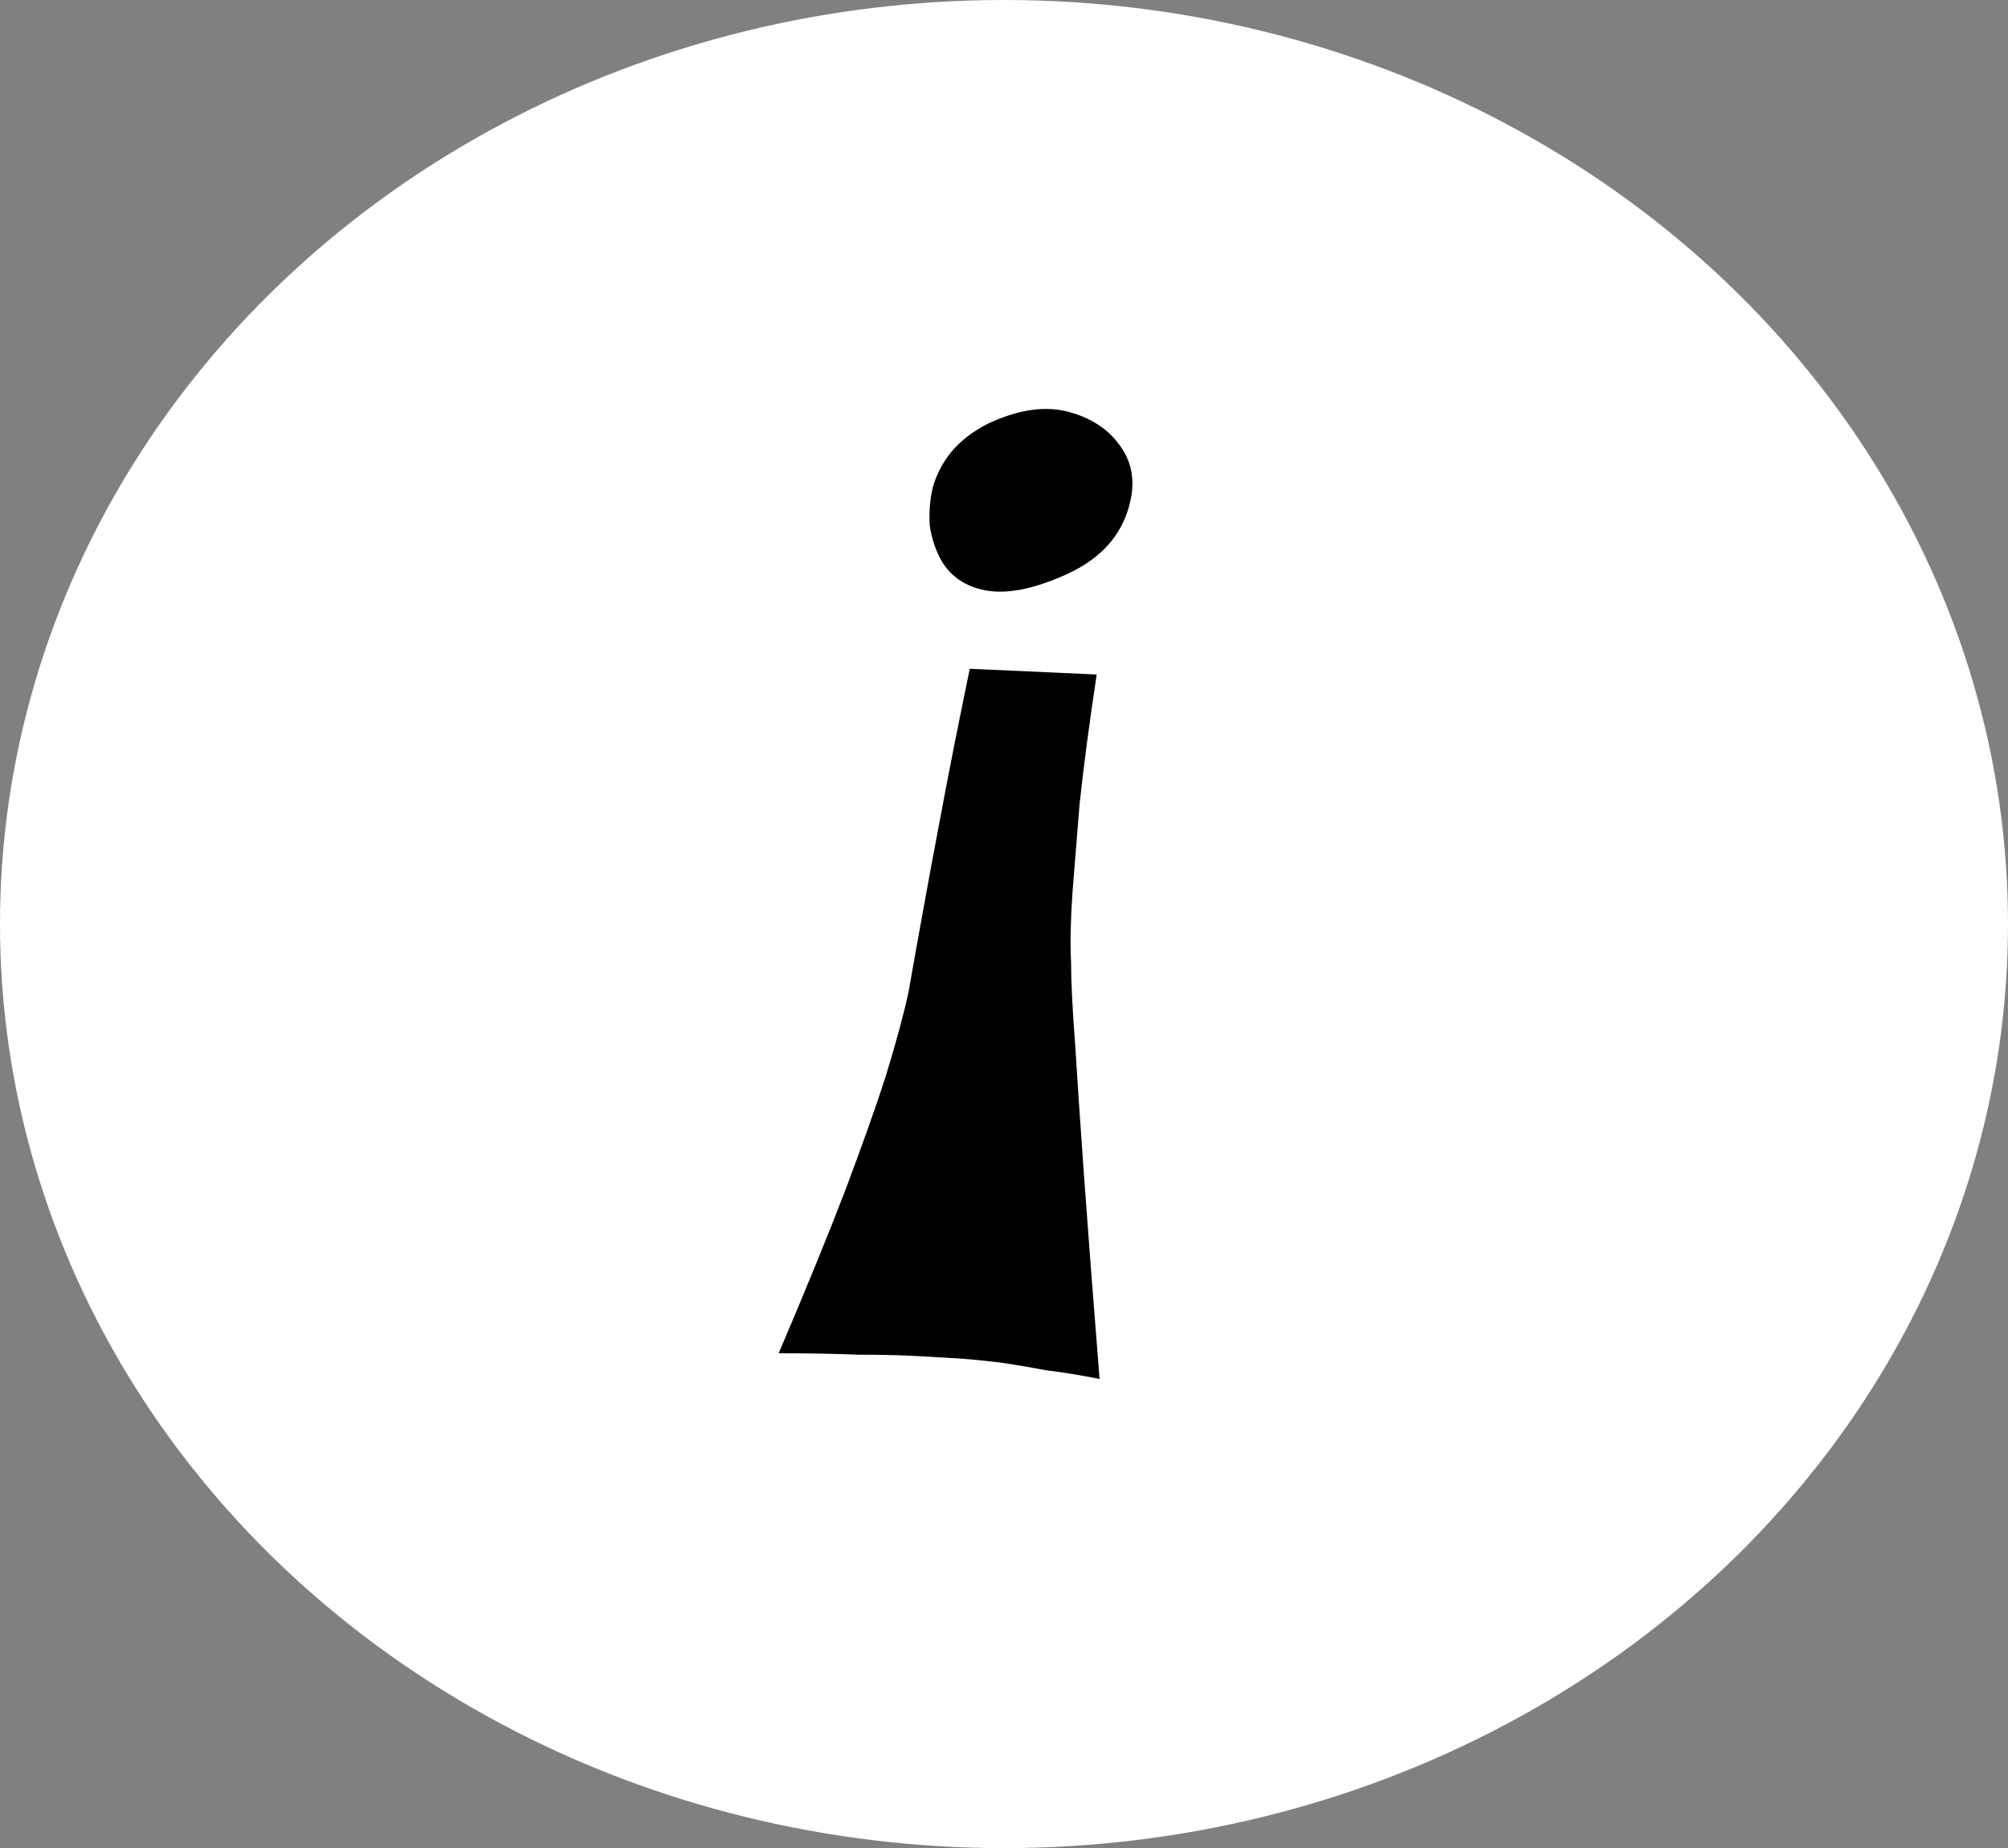 <svg width="88" height="81" viewBox="0 0 88 81" fill="none" xmlns="http://www.w3.org/2000/svg">
<rect x="0" y="0" width="88" height="81" fill="#808080" stroke="none"/>
<ellipse cx="44" cy="40.5" rx="44" ry="40.5" fill="white"/>
<path d="M48.188 60.438C47.354 60.271 46.583 60.146 45.875 60.062C45.208 59.938 44.604 59.833 44.062 59.75C43.438 59.667 42.854 59.604 42.312 59.562C41.729 59.521 41.042 59.479 40.25 59.438C39.542 59.396 38.667 59.375 37.625 59.375C36.625 59.333 35.458 59.312 34.125 59.312C35.333 56.479 36.312 54.083 37.062 52.125C37.812 50.125 38.396 48.479 38.812 47.188C39.271 45.688 39.604 44.458 39.812 43.5C39.979 42.542 40.188 41.375 40.438 40C40.646 38.833 40.917 37.375 41.25 35.625C41.583 33.833 42 31.729 42.5 29.312L48.062 29.562C47.729 31.771 47.479 33.667 47.312 35.25C47.188 36.792 47.083 38.083 47 39.125C46.917 40.333 46.896 41.333 46.938 42.125C46.938 43 47 44.25 47.125 45.875C47.208 47.25 47.333 49.104 47.5 51.438C47.667 53.771 47.896 56.771 48.188 60.438ZM41.25 24.562C41 24.104 40.833 23.604 40.75 23.062C40.708 22.479 40.75 21.917 40.875 21.375C41.042 20.792 41.312 20.271 41.688 19.812C42.104 19.312 42.646 18.896 43.312 18.562C44.646 17.938 45.833 17.771 46.875 18.062C47.917 18.354 48.688 18.896 49.188 19.688C49.729 20.521 49.771 21.521 49.312 22.688C48.854 23.812 47.938 24.667 46.562 25.25C45.229 25.833 44.104 26.042 43.188 25.875C42.312 25.708 41.667 25.271 41.25 24.562Z" fill="black"/>
</svg>
